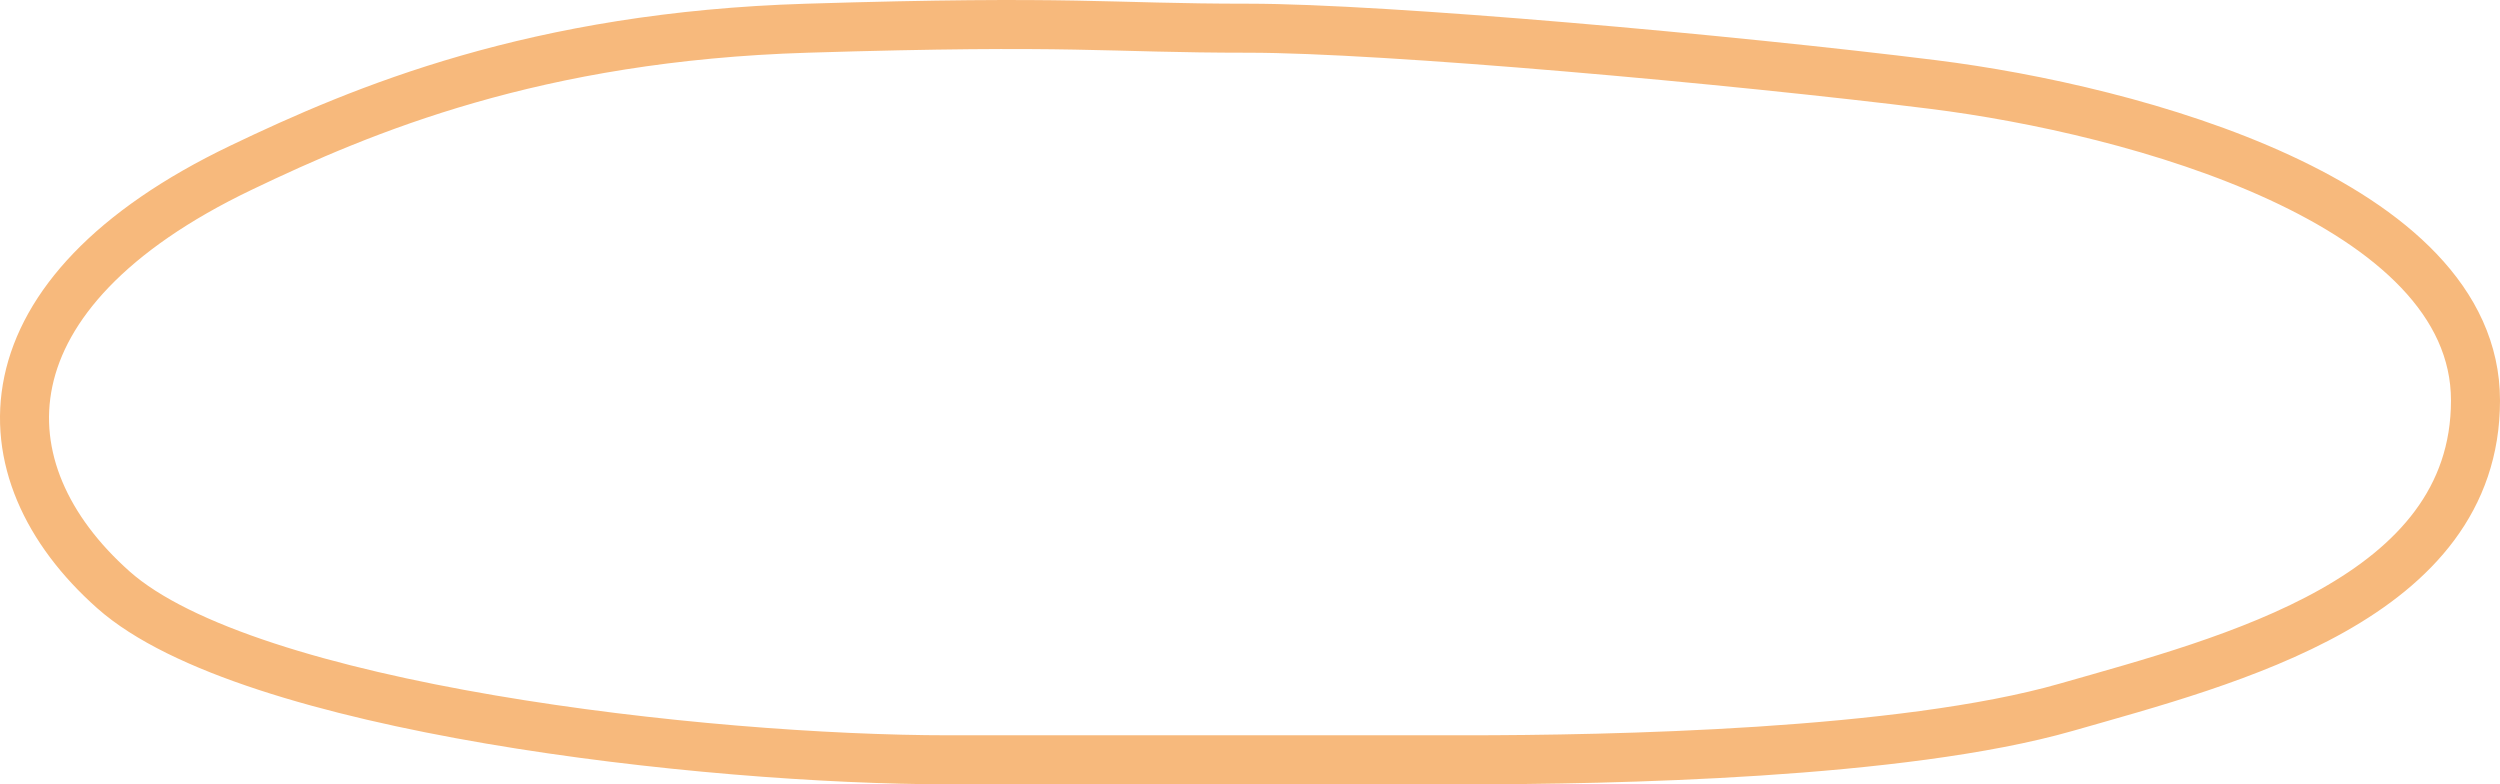 <svg width="102" height="32" viewBox="0 0 102 32" fill="none" xmlns="http://www.w3.org/2000/svg">
<path d="M59.786 31H38.711C28.796 31 10.088 28.918 4.624 24.062C-0.841 19.206 -0.894 11.982 9.836 6.842C14.819 4.455 21.858 1.49 32.921 1.151C43.984 0.812 45.038 1.151 50.946 1.151C56.475 1.151 70.68 2.425 78.871 3.448C87.062 4.471 101 8.242 101 16.339C101 24.436 91.005 26.939 84.303 28.856C77.601 30.774 65.694 31 59.786 31Z" stroke="#F7B97C" stroke-width="2" stroke-linecap="round"/>
</svg>
